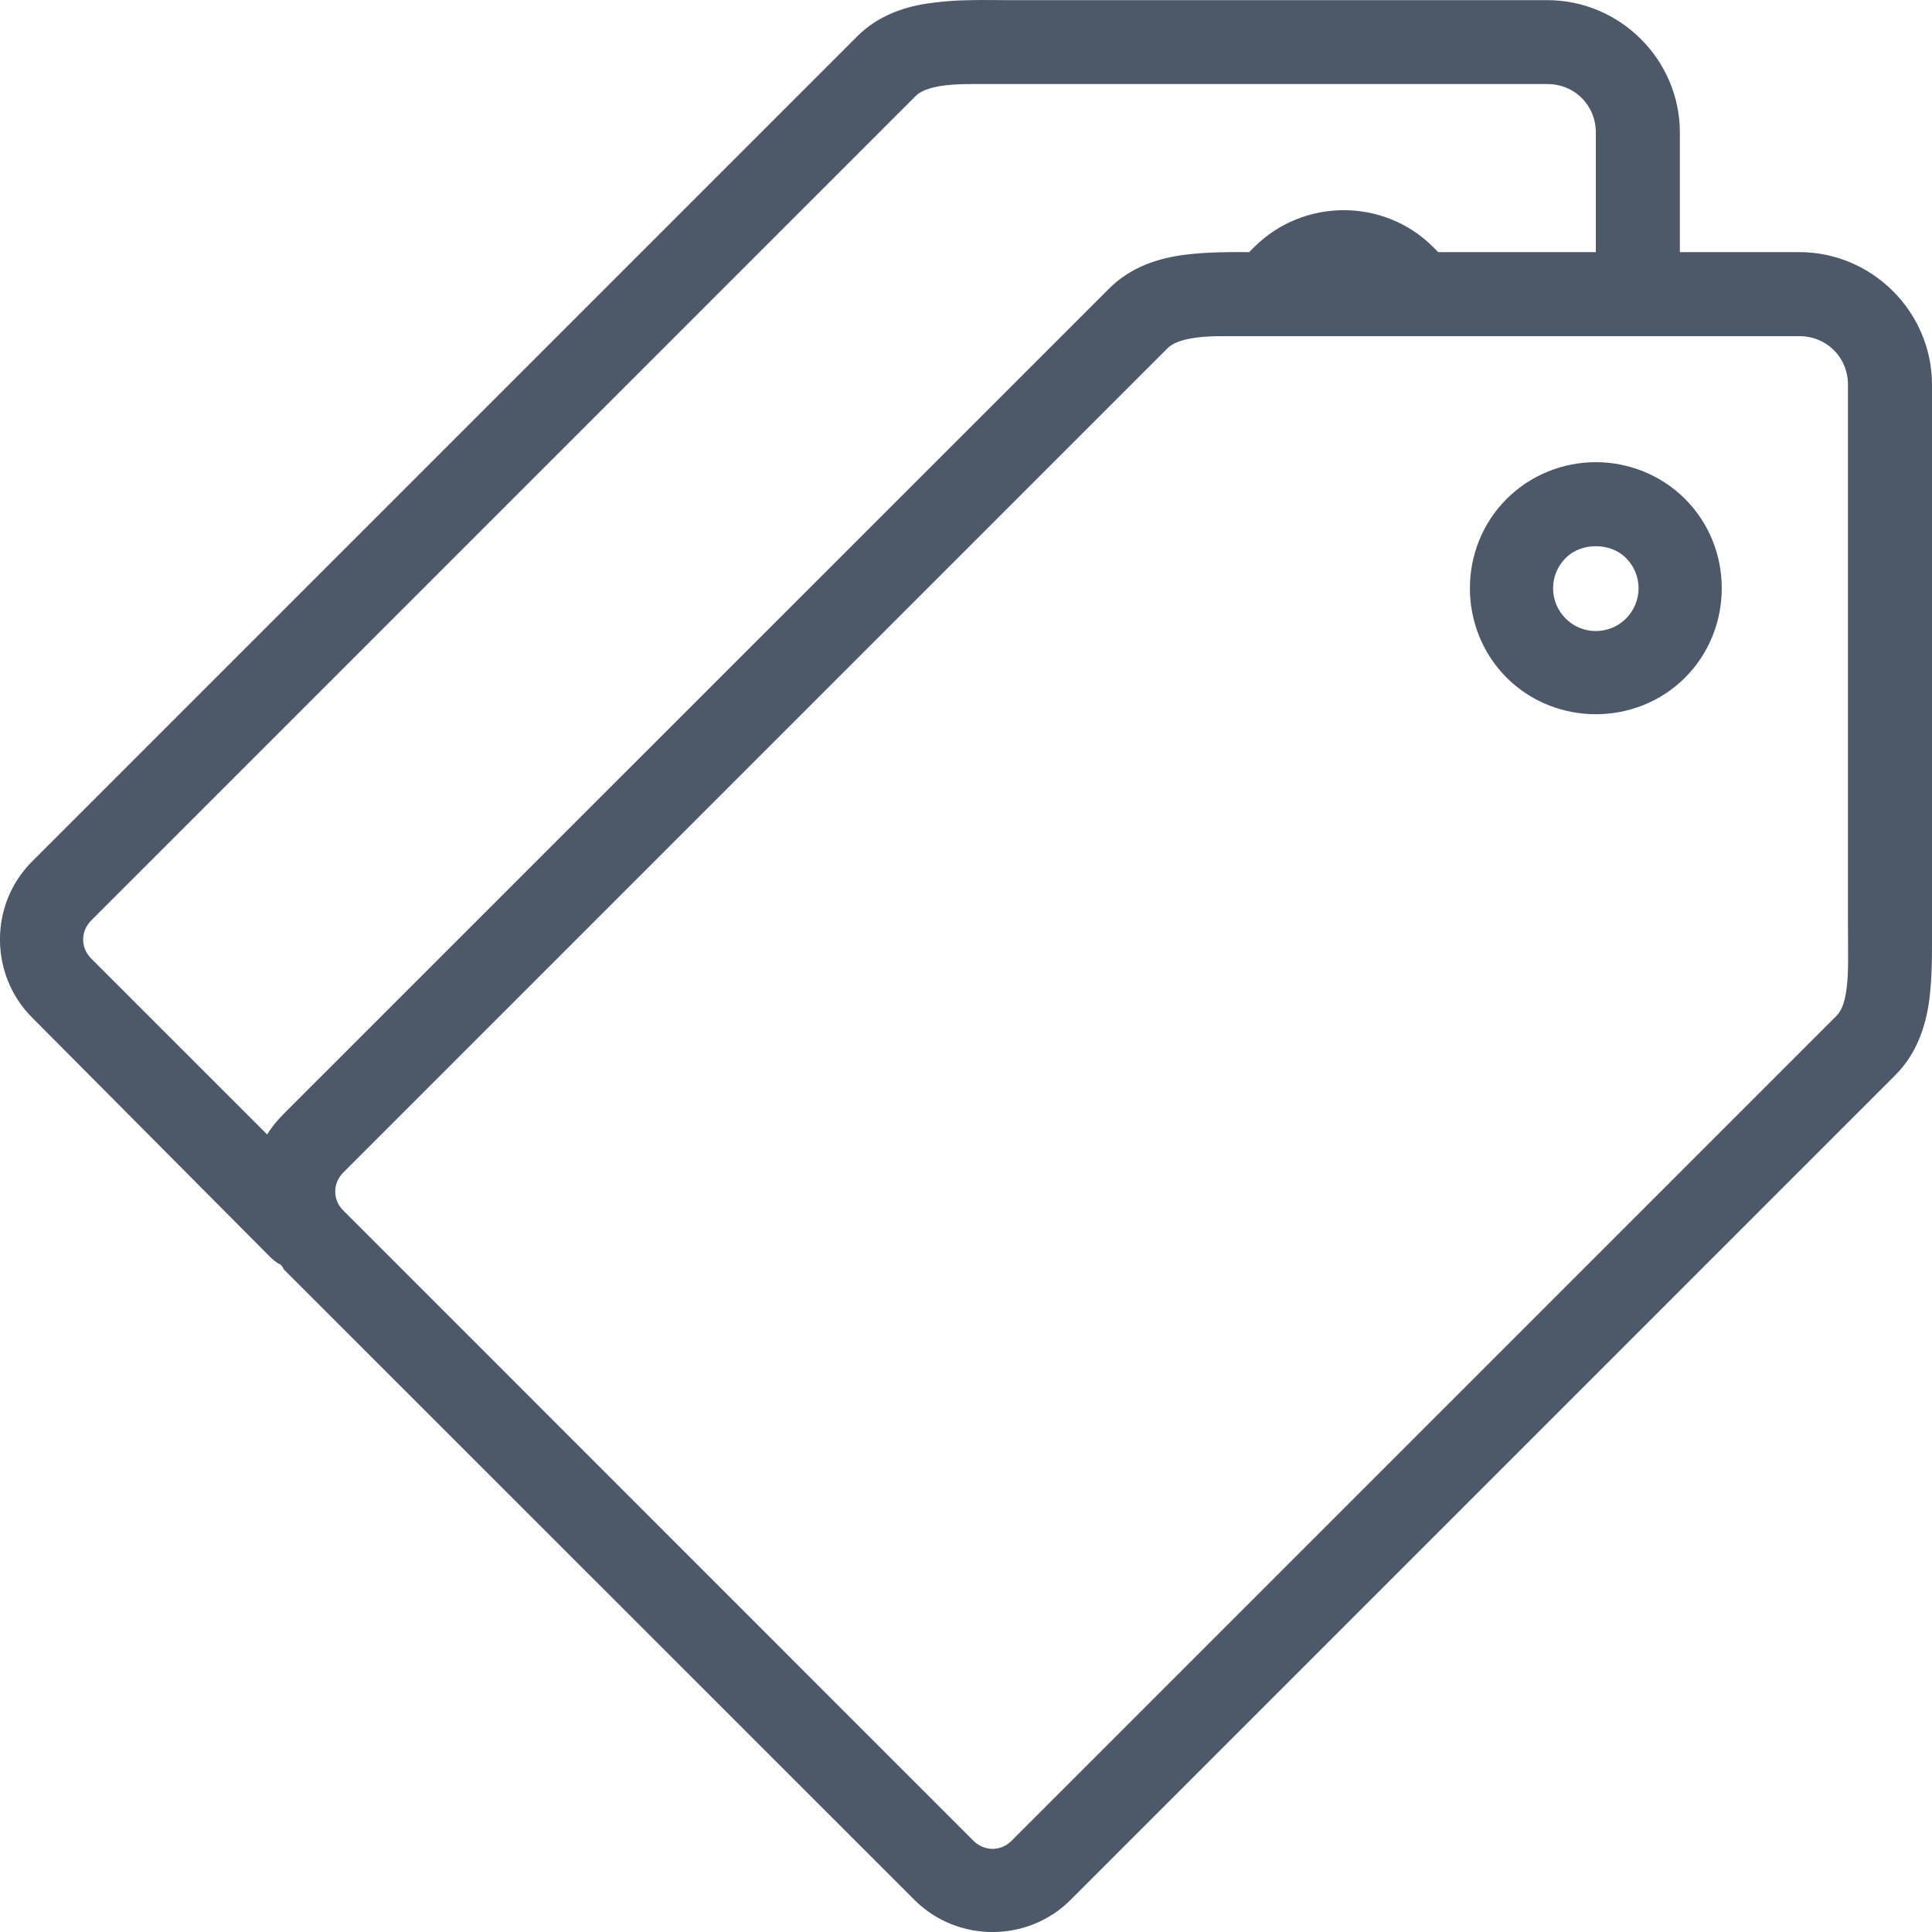 <?xml version="1.0" encoding="UTF-8"?>
<svg width="14px" height="14px" viewBox="0 0 14 14" version="1.1" xmlns="http://www.w3.org/2000/svg" xmlns:xlink="http://www.w3.org/1999/xlink">
    <!-- Generator: Sketch 59 (86127) - https://sketch.com -->
    <title>HDL/Icon/Standard/tags</title>
    <desc>Created with Sketch.</desc>
    <g id="Colors" stroke="none" stroke-width="1" fill="none" fill-rule="evenodd">
        <g id="Main-Icons" transform="translate(-1122, -1252)" fill="#4D5969">
            <g id="Tags" transform="translate(1100, 1234)">
                <g id="HDL/Icon/Standard/icons" transform="translate(22, 18)">
                    <path d="M7.035,0.001 C6.944,0.002 6.852,0.008 6.759,0.02 C6.573,0.043 6.369,0.104 6.208,0.267 L0.233,6.242 C-0.078,6.552 -0.078,7.063 0.233,7.374 L1.964,9.115 C1.979,9.129 1.995,9.142 2.012,9.153 C2.017,9.158 2.026,9.158 2.031,9.162 C2.035,9.166 2.037,9.168 2.04,9.172 C2.049,9.18 2.051,9.192 2.059,9.201 L6.626,13.767 C6.937,14.078 7.448,14.078 7.758,13.767 L13.733,7.792 C13.894,7.632 13.957,7.426 13.981,7.241 C14.004,7.055 14,6.872 14,6.698 L14,6.66 C14,6.632 14,6.59 14,6.537 C14,6.502 14,6.438 14,6.394 C14,6.304 14,6.221 14,6.099 C14,5.735 14,5.244 14,4.758 C14,3.785 14,2.811 14,2.788 C14,2.26 13.566,1.827 13.039,1.827 L12.173,1.827 L12.173,0.961 C12.173,0.433 11.74,0.001 11.212,0.001 L7.302,0.001 C7.217,0.001 7.127,-0.001 7.035,0.001 Z M7.045,0.609 C7.122,0.609 7.211,0.609 7.302,0.609 L11.212,0.609 C11.411,0.609 11.564,0.763 11.564,0.961 L11.564,1.827 L10.422,1.827 C10.41,1.814 10.397,1.802 10.384,1.789 C10.207,1.612 9.972,1.523 9.737,1.523 C9.503,1.523 9.268,1.612 9.09,1.789 C9.077,1.802 9.064,1.814 9.052,1.827 C8.904,1.826 8.745,1.826 8.586,1.846 C8.399,1.87 8.196,1.931 8.034,2.094 L2.059,8.068 C2.012,8.116 1.969,8.166 1.936,8.221 L0.661,6.946 C0.582,6.867 0.584,6.747 0.661,6.67 L6.636,0.695 C6.668,0.663 6.729,0.634 6.845,0.619 C6.903,0.612 6.968,0.609 7.045,0.609 Z M8.872,2.436 L13.039,2.436 C13.237,2.436 13.391,2.59 13.391,2.788 C13.391,2.807 13.391,3.785 13.391,4.758 C13.391,5.244 13.391,5.735 13.391,6.099 C13.391,6.281 13.391,6.431 13.391,6.537 C13.391,6.59 13.391,6.632 13.391,6.66 C13.391,6.675 13.391,6.682 13.391,6.689 C13.391,6.696 13.391,6.698 13.391,6.698 C13.391,6.883 13.397,7.049 13.381,7.165 C13.366,7.28 13.338,7.331 13.305,7.364 L7.33,13.339 C7.252,13.418 7.132,13.416 7.054,13.339 L2.488,8.772 C2.409,8.694 2.41,8.574 2.488,8.496 L8.462,2.522 C8.495,2.49 8.555,2.461 8.672,2.446 C8.73,2.438 8.794,2.436 8.872,2.436 Z M11.564,3.349 C11.33,3.349 11.094,3.439 10.917,3.616 C10.563,3.97 10.563,4.555 10.917,4.91 C11.271,5.264 11.857,5.264 12.211,4.91 C12.565,4.555 12.565,3.97 12.211,3.616 C12.034,3.439 11.798,3.349 11.564,3.349 Z M11.564,3.958 C11.641,3.958 11.722,3.983 11.783,4.044 C11.904,4.165 11.904,4.36 11.783,4.482 C11.662,4.603 11.466,4.603 11.345,4.482 C11.224,4.36 11.224,4.165 11.345,4.044 C11.406,3.983 11.487,3.958 11.564,3.958 Z" id="Shape"></path>
                </g>
            </g>
        </g>
    </g>
</svg>